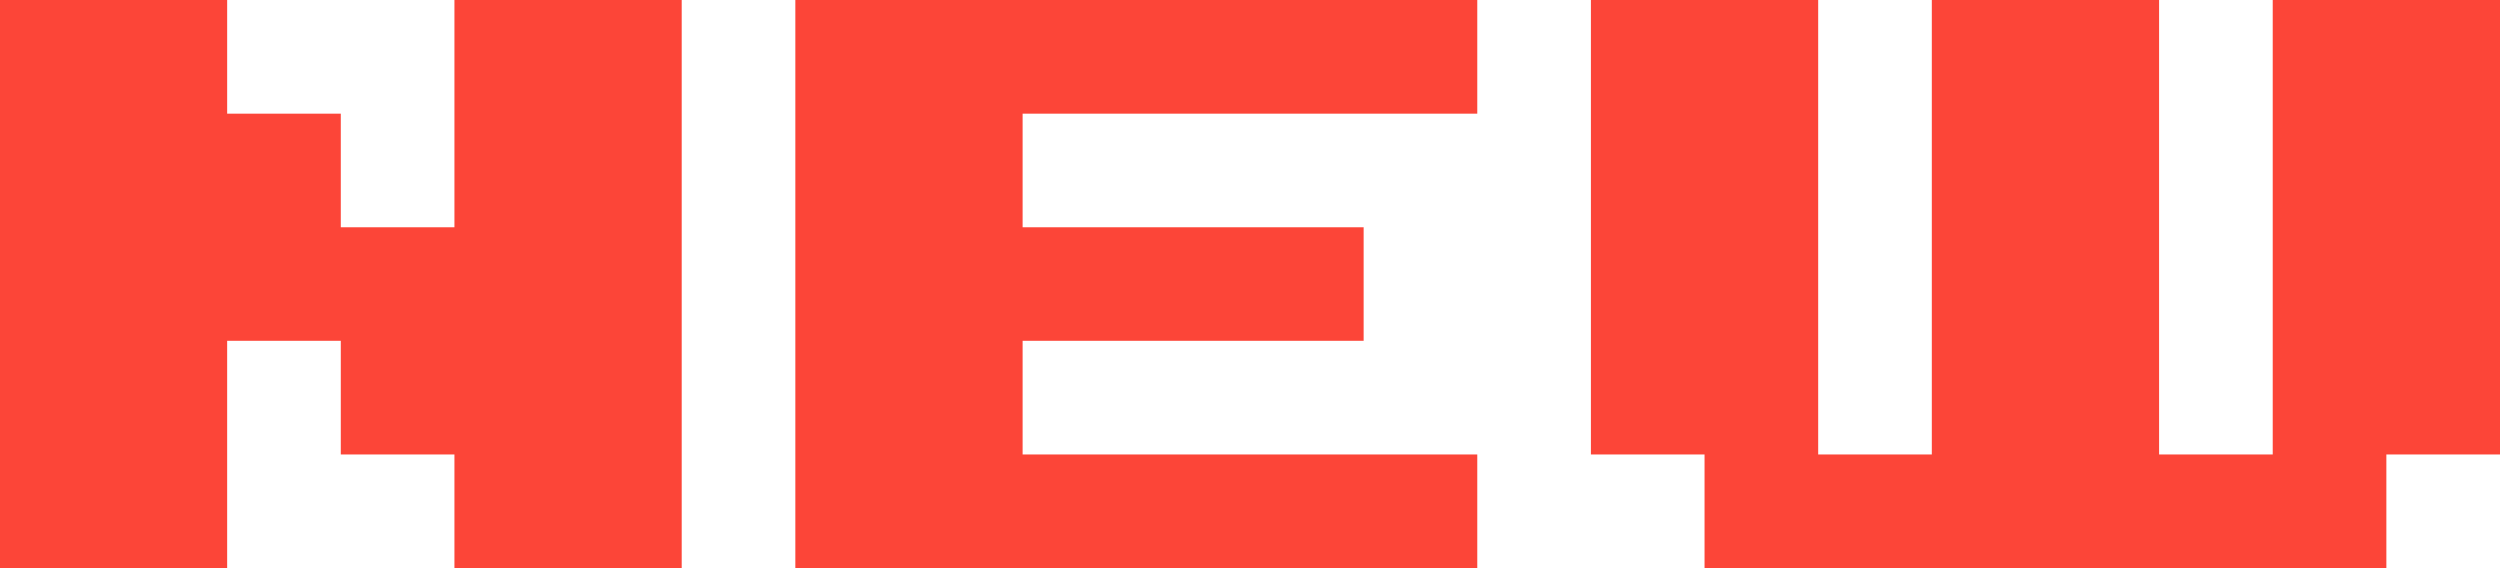 <svg xmlns='http://www.w3.org/2000/svg' width='22' height='5'><path fill-rule='evenodd' fill='#FC4538' d='M21 3.999V5h-6V3.999h-1V0h2v3.999h1V0h2v3.999h1V0h2v3.999h-1ZM6.999 0H13v1H8.999v1H12v.999H8.999v1H13V5H6.999V0Zm-3 3.999h-1v-1h-1V5H0V0h1.999v1h1v1h1V0h2v5h-2V3.999Z'/></svg>